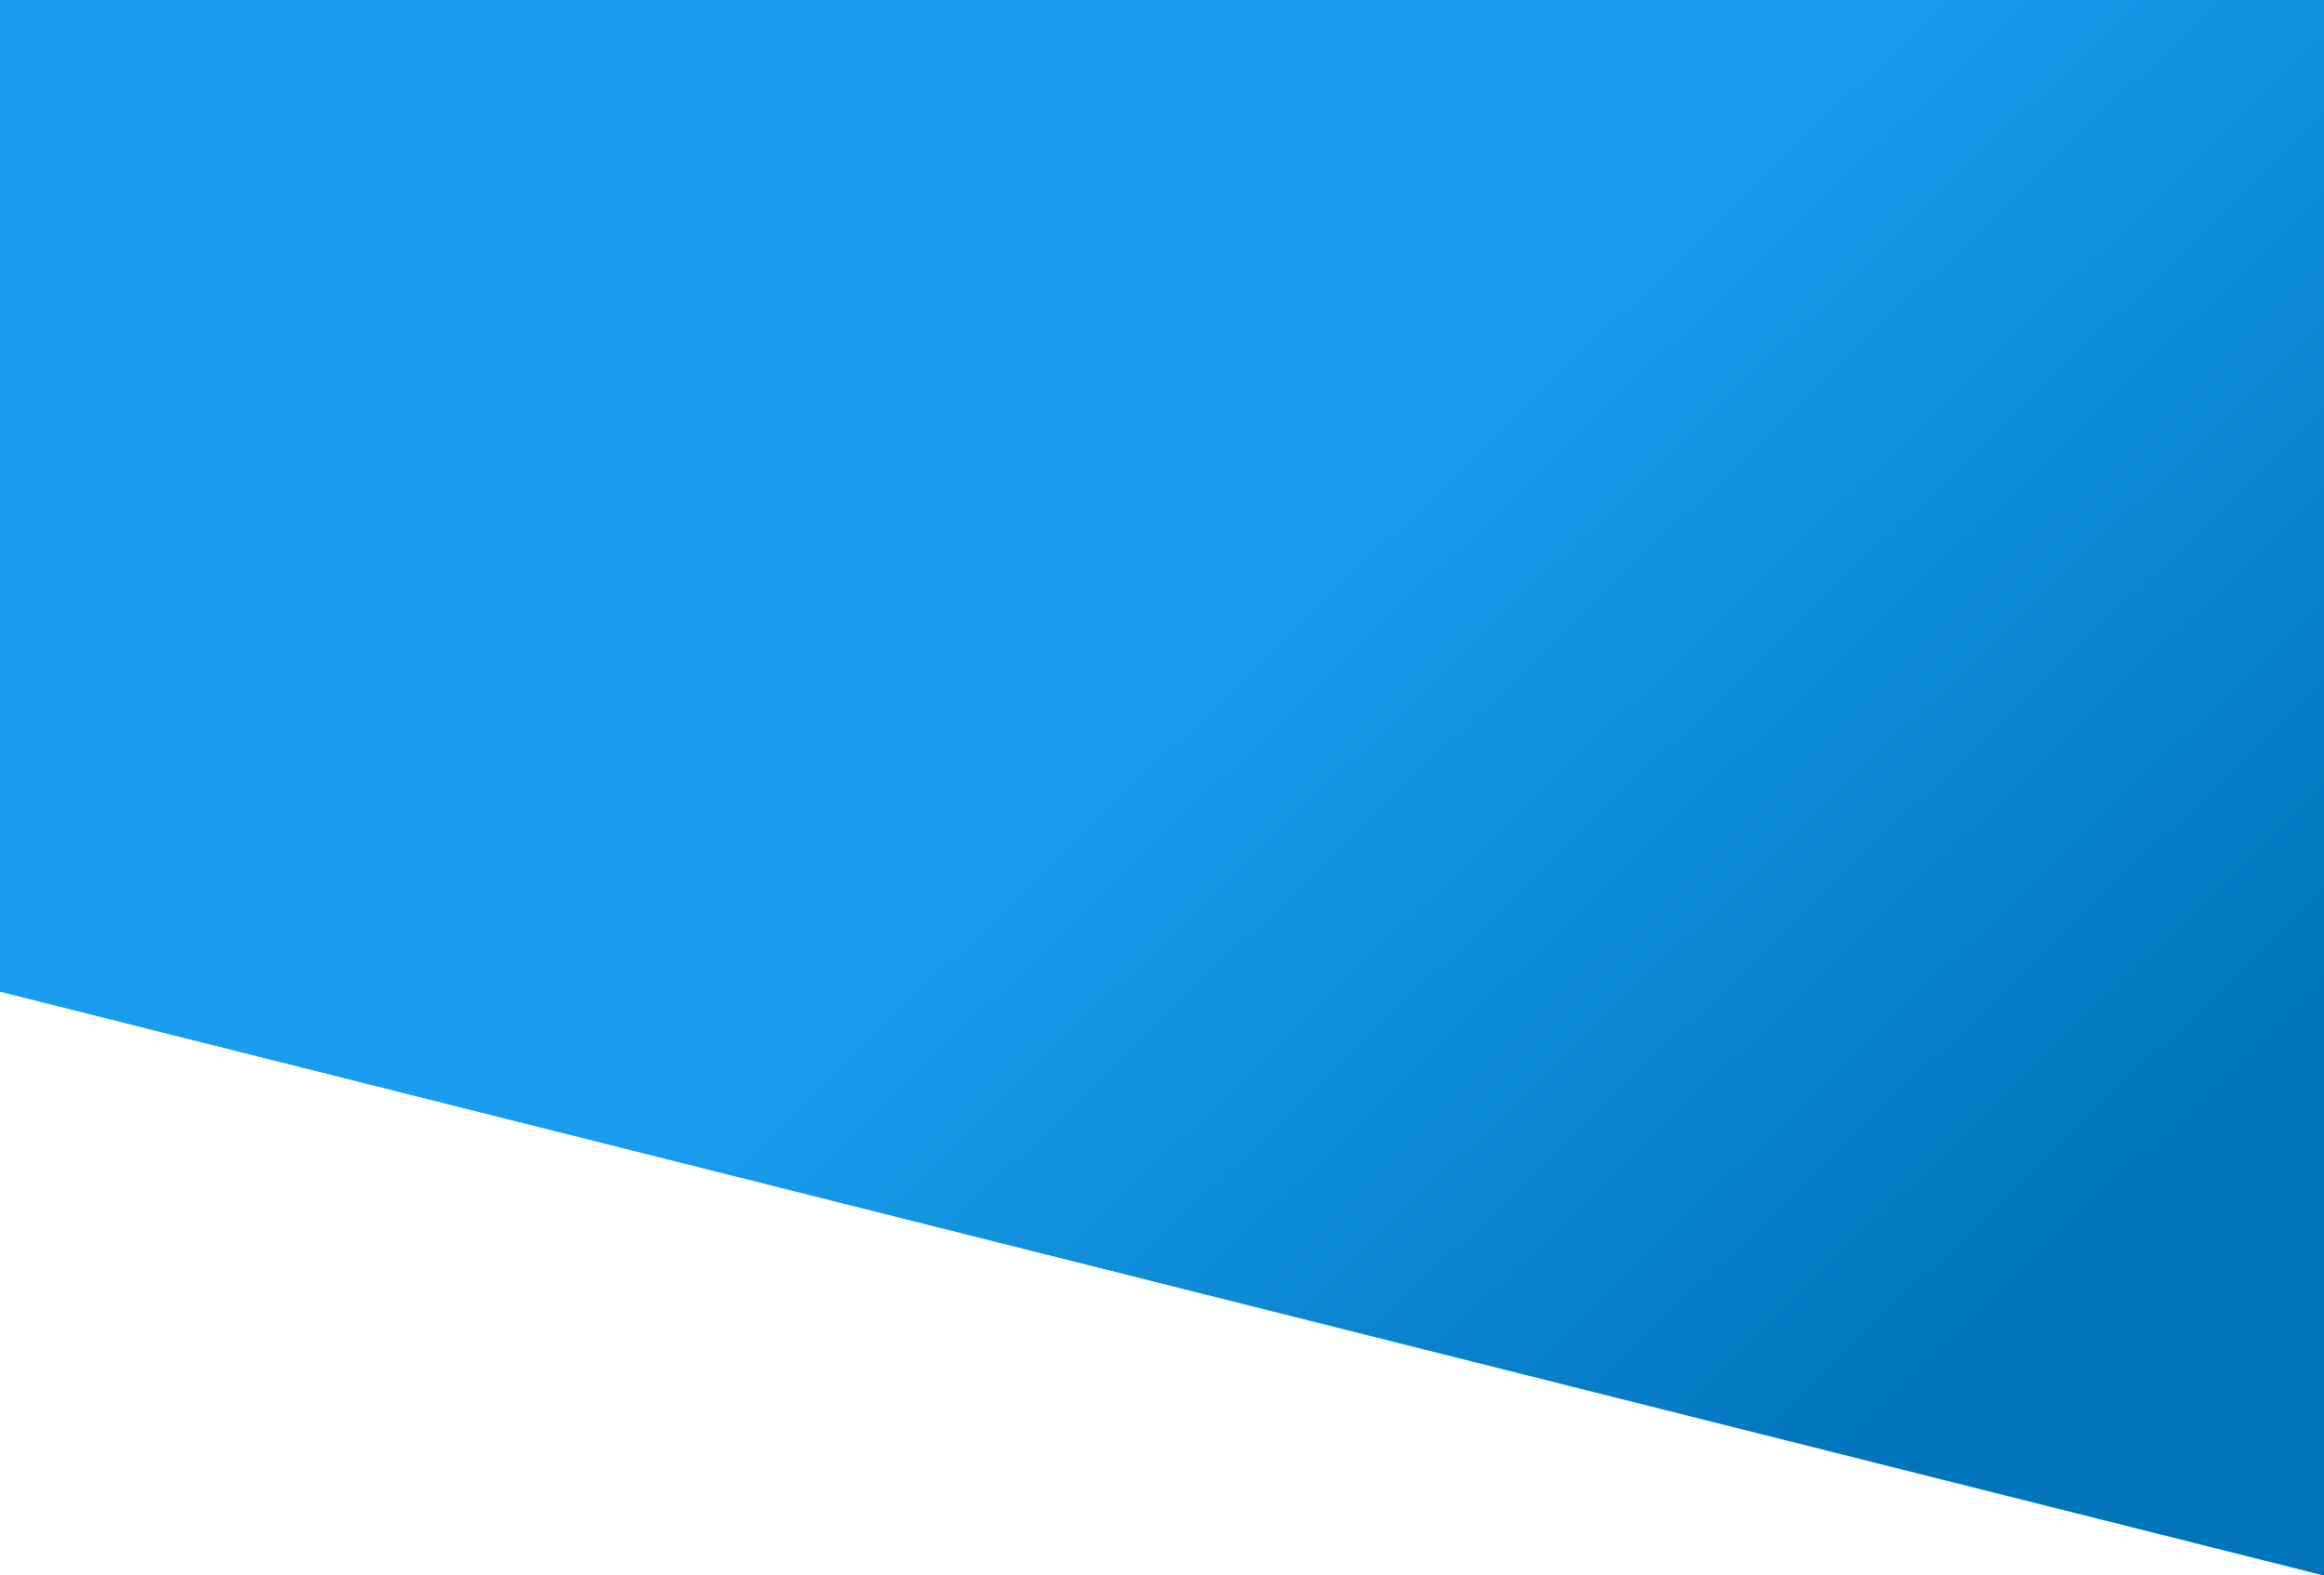 <svg width="1440" height="976" viewBox="0 0 1440 976" fill="none" xmlns="http://www.w3.org/2000/svg">
<path d="M1440 0H0V614.273L1440 976V0Z" fill="url(#paint0_linear_227_5329)"/>
<path d="M1440 0H0V614.273L1440 976V0Z" fill="url(#paint1_linear_227_5329)" style="mix-blend-mode:color"/>
<defs>
<linearGradient id="paint0_linear_227_5329" x1="1367" y1="830" x2="608.5" y2="440" gradientUnits="userSpaceOnUse">
<stop stop-color="#189DEE"/>
<stop offset="1" stop-color="#0175BC"/>
</linearGradient>
<linearGradient id="paint1_linear_227_5329" x1="708" y1="423.5" x2="1164.91" y2="897.243" gradientUnits="userSpaceOnUse">
<stop stop-color="#189DEE"/>
<stop offset="1" stop-color="#0175BC"/>
</linearGradient>
</defs>
</svg>
